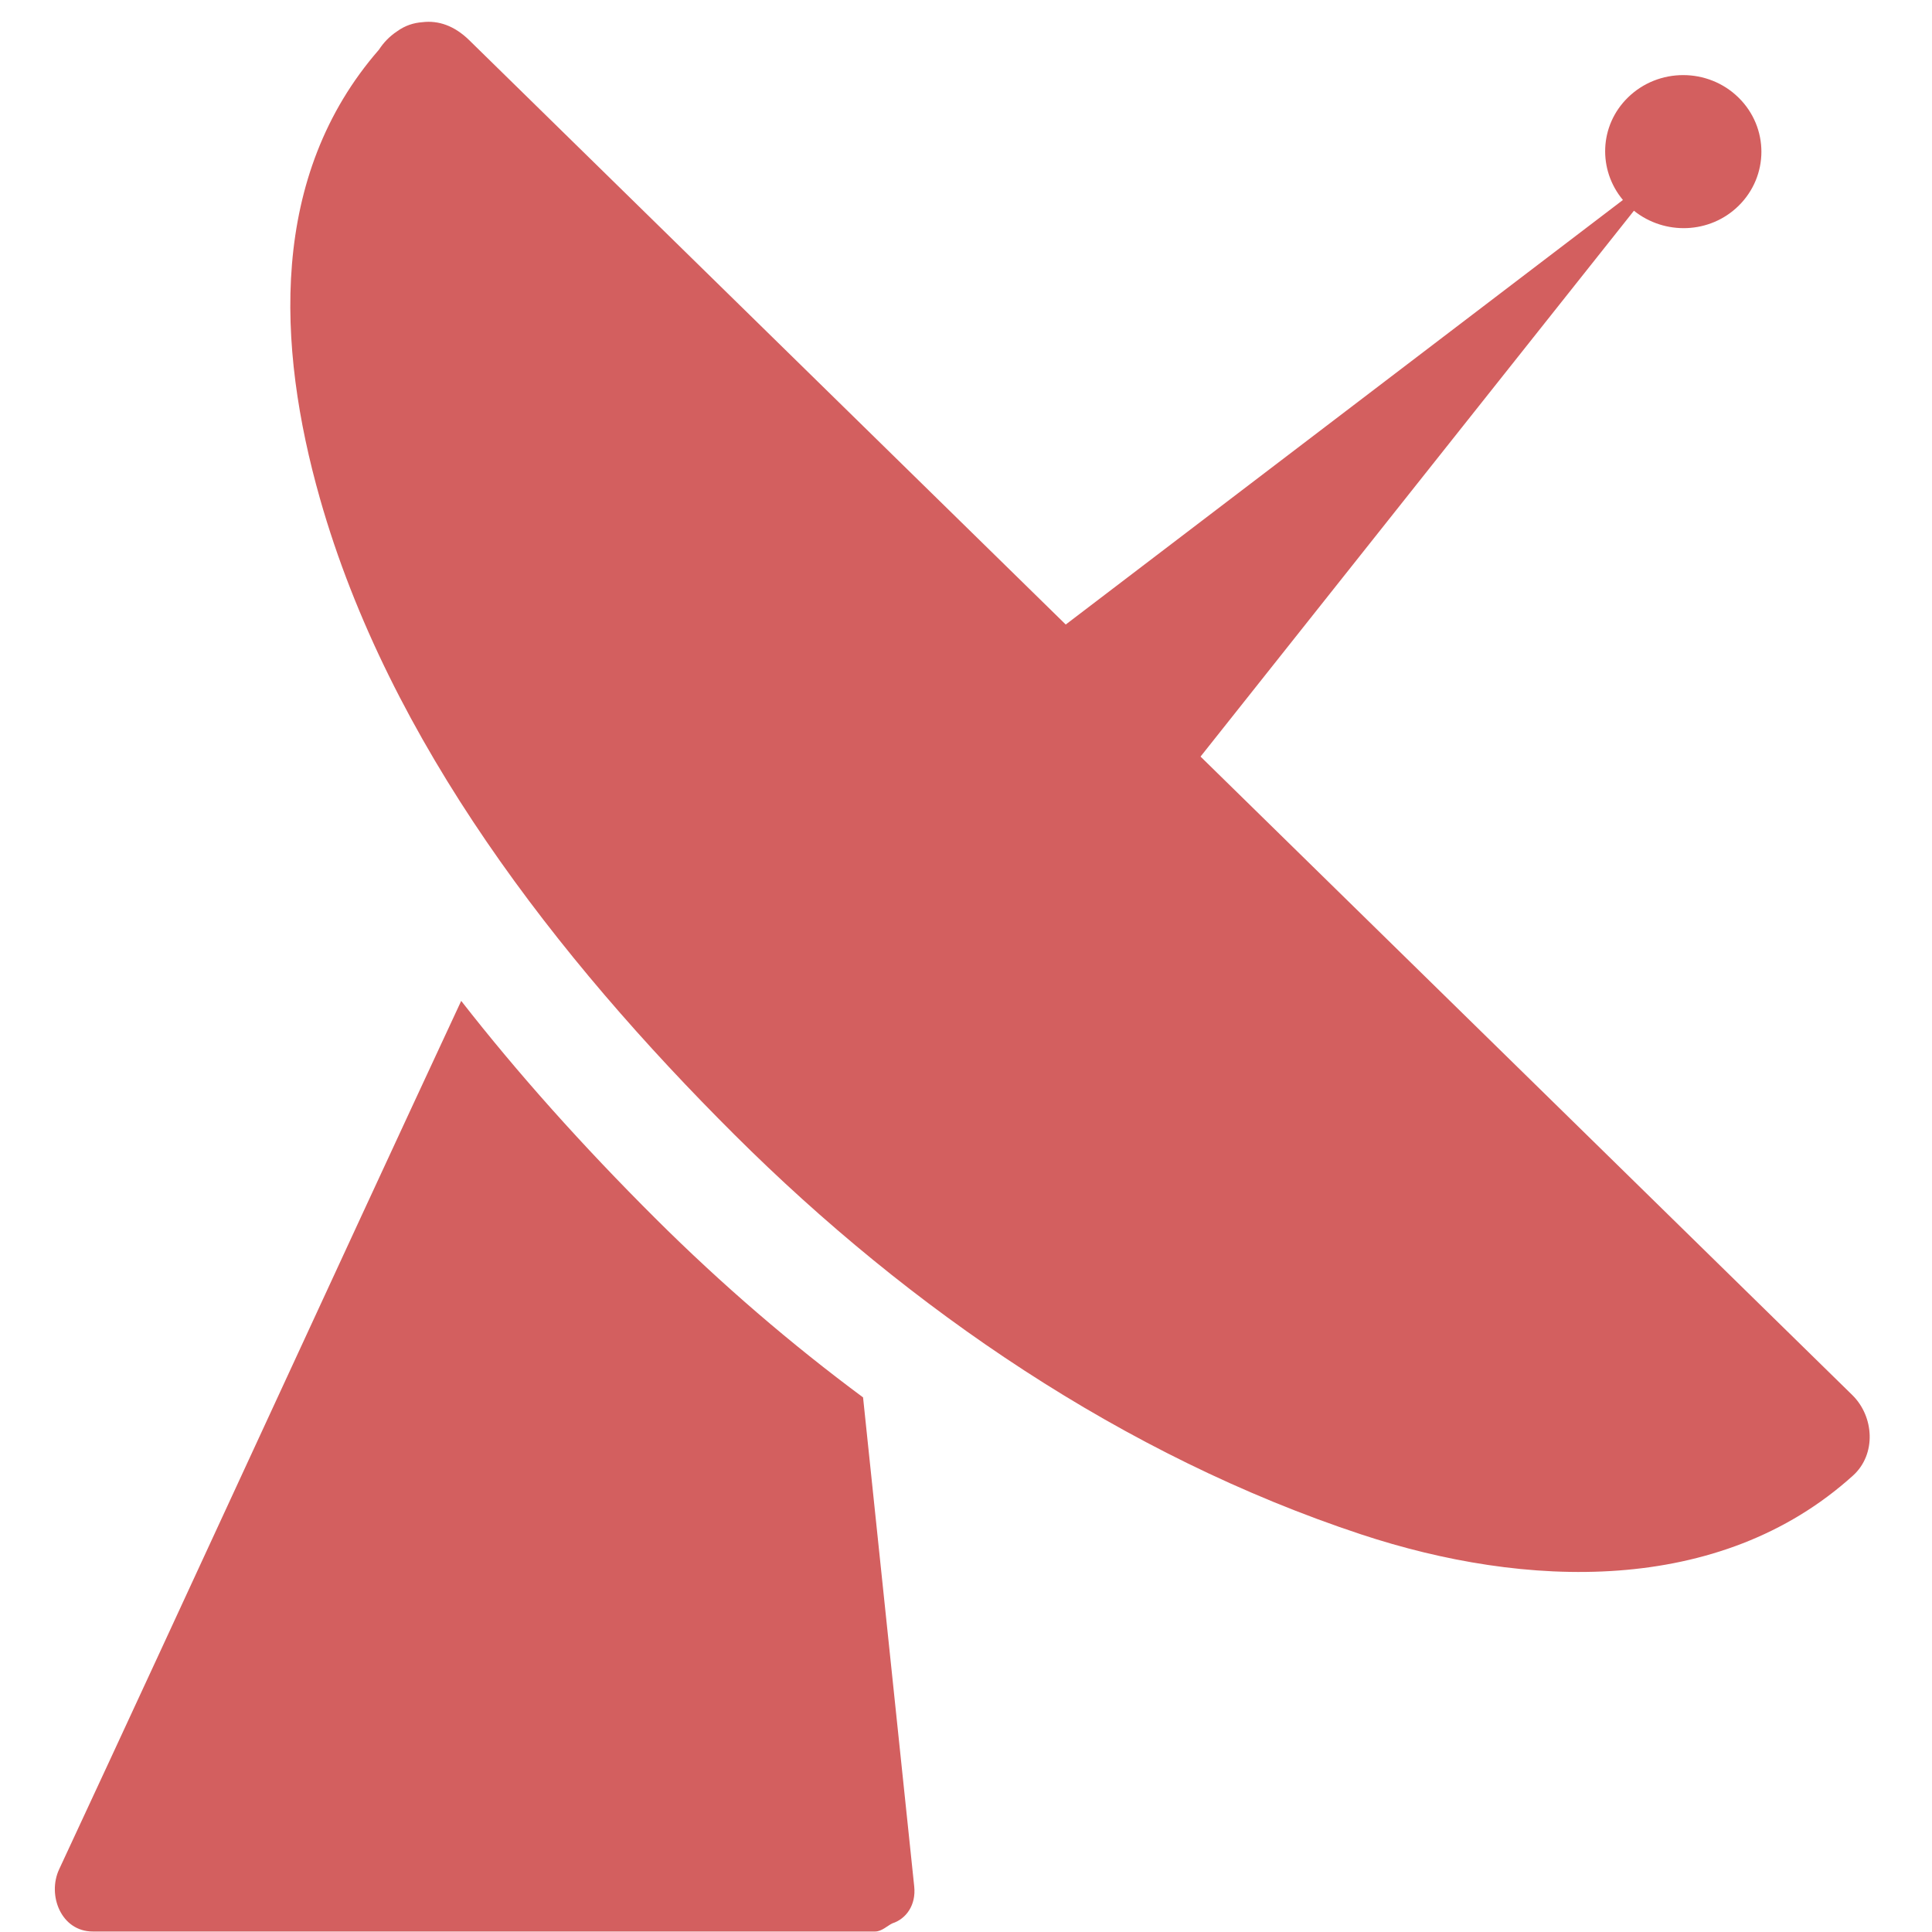 <?xml version="1.0" encoding="UTF-8" standalone="no"?>
<!-- Generator: Adobe Illustrator 16.0.0, SVG Export Plug-In . SVG Version: 6.00 Build 0)  -->

<svg
   xmlns:dc="http://purl.org/dc/elements/1.1/"
   xmlns:cc="http://creativecommons.org/ns#"
   xmlns:rdf="http://www.w3.org/1999/02/22-rdf-syntax-ns#"
   xmlns:svg="http://www.w3.org/2000/svg"
   xmlns="http://www.w3.org/2000/svg"
   xmlns:sodipodi="http://sodipodi.sourceforge.net/DTD/sodipodi-0.dtd"
   xmlns:inkscape="http://www.inkscape.org/namespaces/inkscape"
   version="1.1"
   id="Layer_1"
   x="0px"
   y="0px"
   width="20"
   height="20"
   viewBox="0 0 20 20"
   enable-background="new 0 0 512 512"
   xml:space="preserve"
   inkscape:version="0.48.4 r9939"
   sodipodi:docname="off(2).svg"><defs
     id="defs15" /><sodipodi:namedview
     pagecolor="#ffffff"
     bordercolor="#666666"
     borderopacity="1"
     objecttolerance="10"
     gridtolerance="10"
     guidetolerance="10"
     inkscape:pageopacity="0"
     inkscape:pageshadow="2"
     inkscape:window-width="1615"
     inkscape:window-height="1026"
     id="namedview13"
     showgrid="false"
     inkscape:zoom="10.429825"
     inkscape:cx="45.868795"
     inkscape:cy="-0.61672438"
     inkscape:window-x="65"
     inkscape:window-y="24"
     inkscape:window-maximized="1"
     inkscape:current-layer="Layer_1" /><g
     id="g7"
     style="fill:#d35f5f"
     transform="matrix(0.049,0,0,0.048,-2.605,-2.205)"><path
       d="M 444.478,346.793 C 398.709,301.02 352.71,255.023 306.796,209.107 l 91.558,-117.72 c 6.492,5.31 16.038,5.013 22.09,-1.041 6.455,-6.453 6.455,-16.919 0,-23.372 -6.451,-6.454 -16.917,-6.454 -23.368,0 -6.057,6.056 -6.354,15.602 -1.046,22.091 L 278.316,180.627 C 236.098,138.411 194.001,96.312 152.289,54.6 c -3.143,-3.143 -6.536,-4.287 -9.842,-3.883 -1.868,0.139 -3.666,0.69 -5.441,2.007 -1.533,1.047 -2.792,2.37 -3.789,3.934 -23.207,27.188 -21.619,63.85 -12.463,96.787 14.605,52.537 50.029,99.02 87.664,137.295 36.971,37.595 82.151,69.182 132.325,86.119 34.488,11.636 75.638,13.375 103.896,-12.696 4.967,-4.589 4.475,-12.735 -0.161,-17.37 z"
       id="path9"
       style="fill:#d35f5f"
       inkscape:connector-curvature="0" /><path
       d="m 235.497,347.308 c -15.174,-11.486 -29.848,-24.341 -43.804,-38.534 -15.596,-15.86 -29.257,-31.486 -41.093,-46.979 -28.317,62.117 -56.634,125.193 -84.951,187.307 -2.52,5.531 0.391,13.398 7.135,13.398 55.086,0 110.171,0 165.258,0 1.406,0 2.614,-1.267 3.649,-1.763 2.875,-0.948 5.029,-3.903 4.614,-7.946 -3.603,-35 -7.205,-70.482 -10.808,-105.483 z"
       id="path11"
       style="fill:#d35f5f"
       inkscape:connector-curvature="0" /></g></svg>